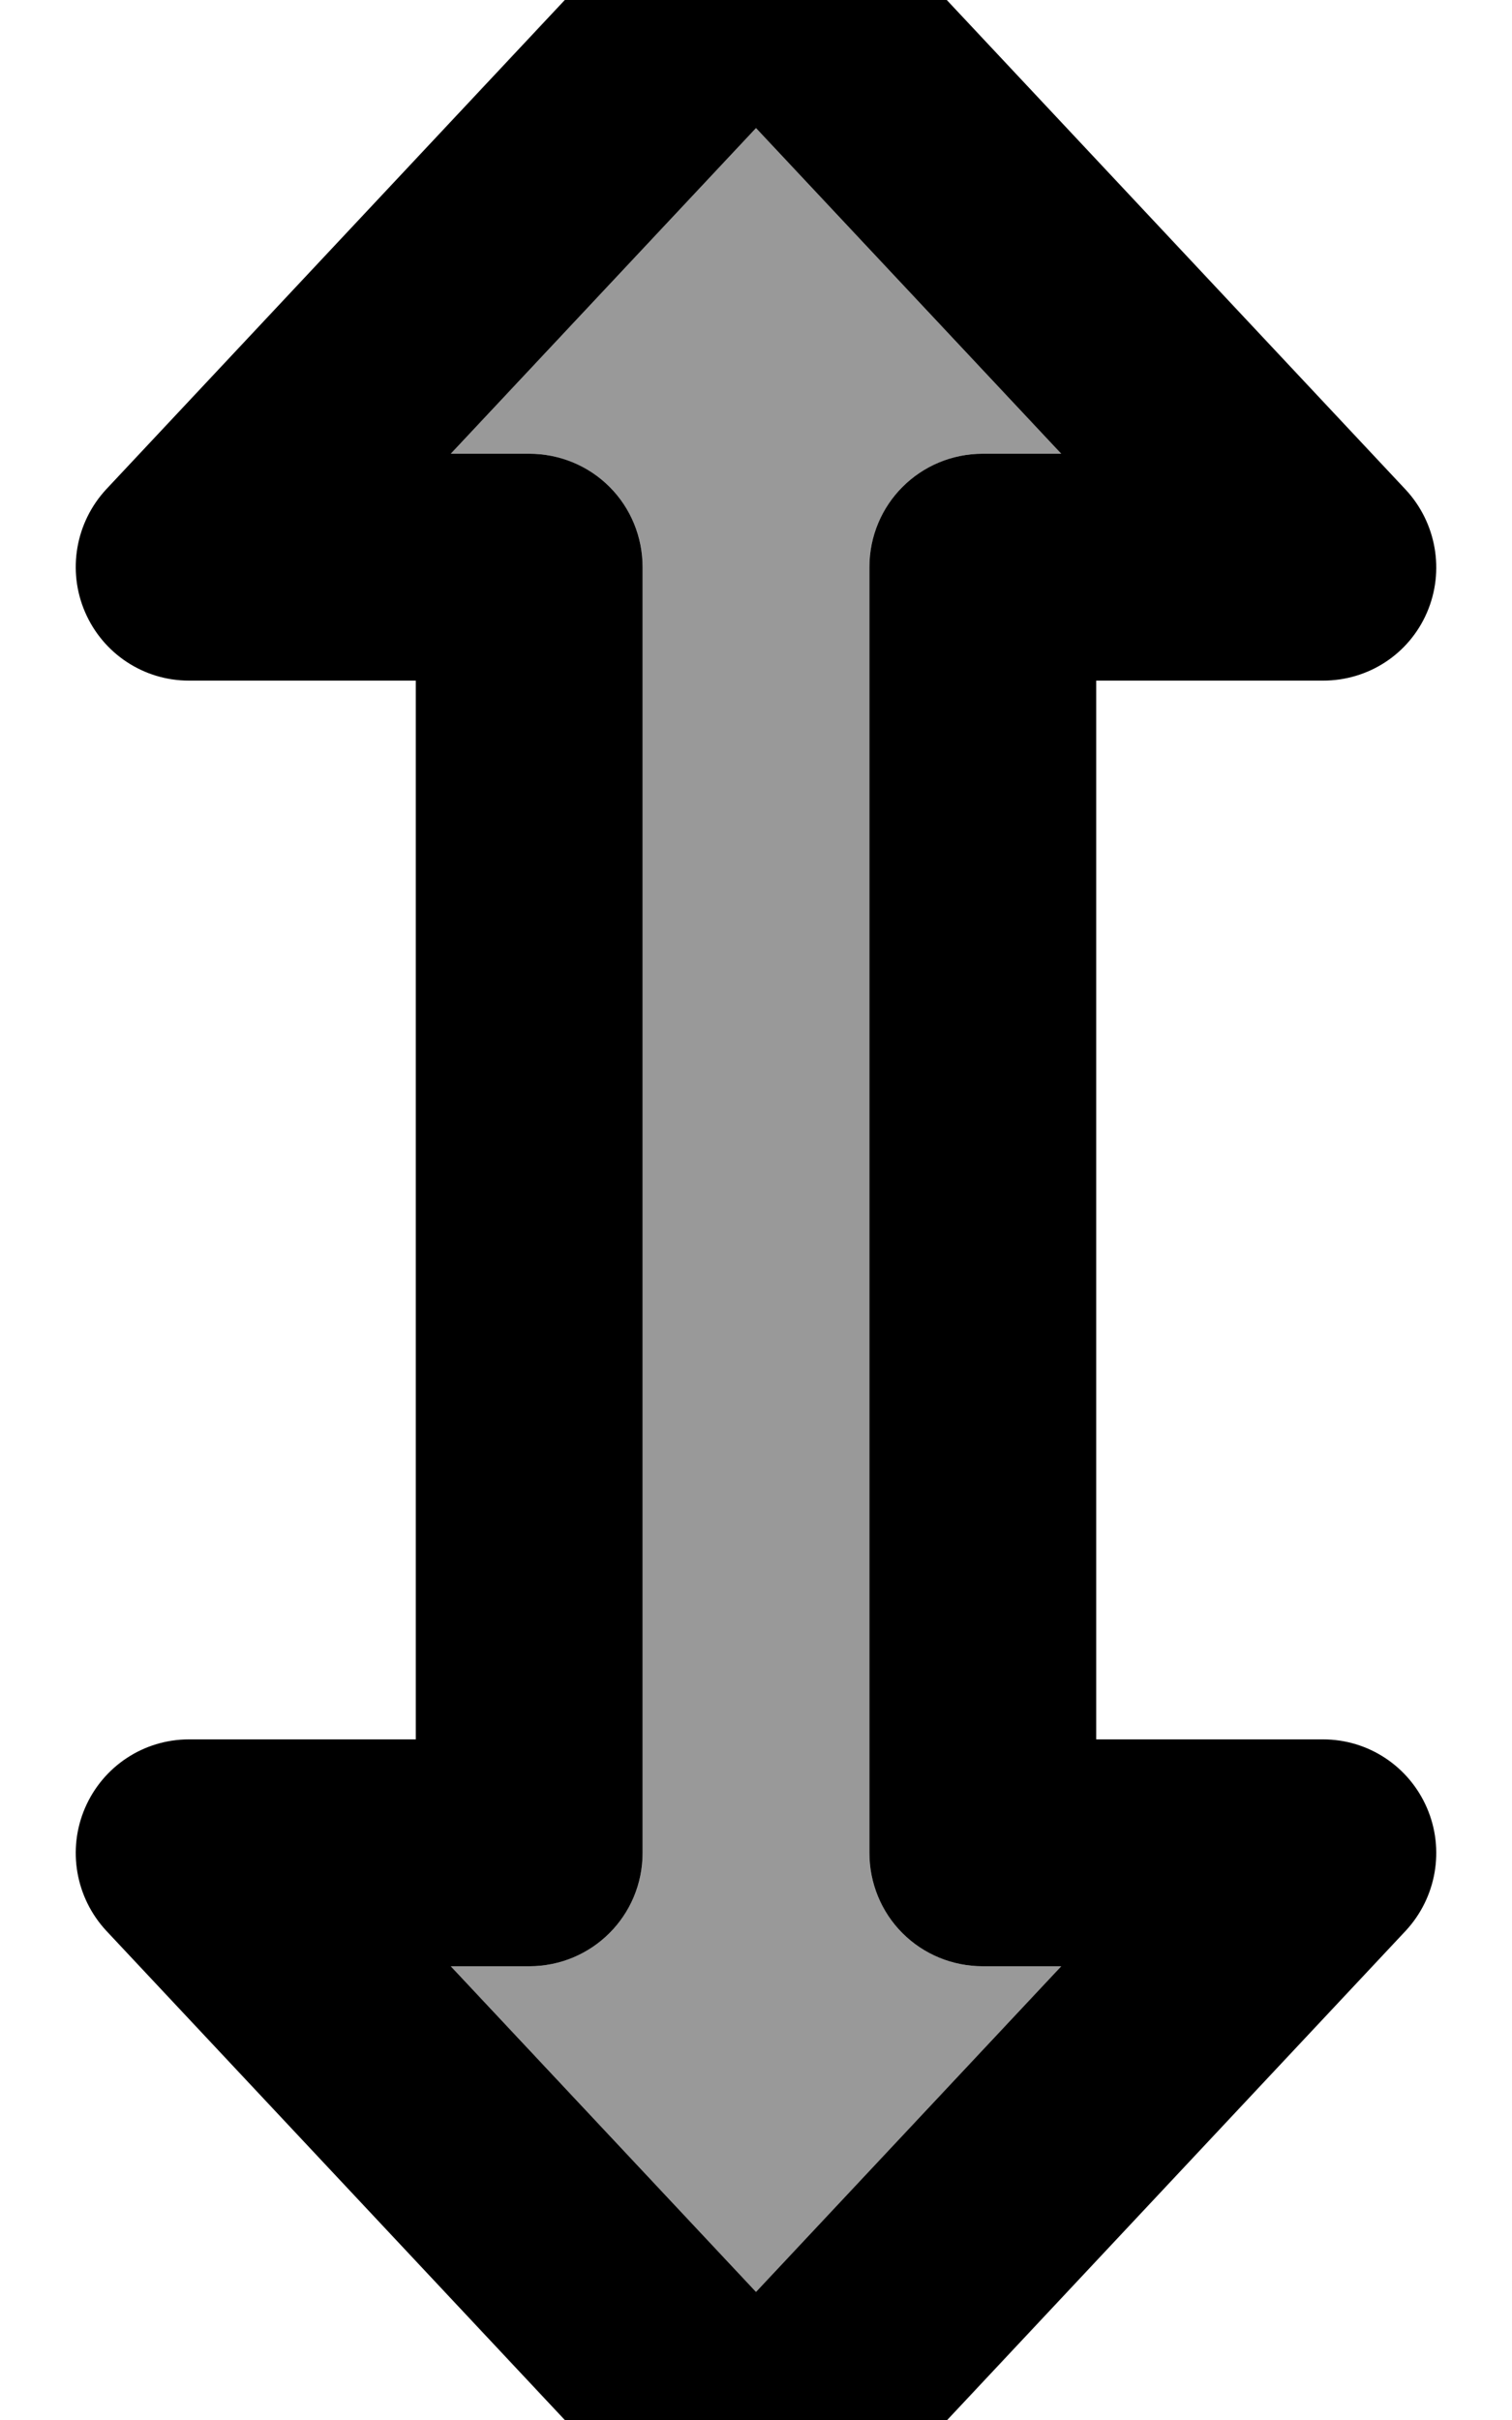 <svg xmlns="http://www.w3.org/2000/svg" viewBox="0 0 320 512"><!--! Font Awesome Pro 7.0.0 by @fontawesome - https://fontawesome.com License - https://fontawesome.com/license (Commercial License) Copyright 2025 Fonticons, Inc. --><path opacity=".4" fill="currentColor" d="M95.4 96L112 96c6.4 0 12.5 2.5 17 7s7 10.6 7 17l0 272c0 13.3-10.7 24-24 24l-16.6 0 64.6 68.9 64.6-68.9-16.6 0c-6.4 0-12.5-2.5-17-7s-7-10.6-7-17l0-272c0-13.3 10.7-24 24-24L224.6 96 160 27.1 95.4 96z"/><path fill="currentColor" d="M302 382.5c3.8 8.8 2 19-4.5 26l-120 128c-4.5 4.8-10.9 7.6-17.5 7.6s-13-2.7-17.5-7.6l-120-128c-6.5-7-8.3-17.2-4.5-26S30.4 368 40 368l48 0 0-224-48 0c-9.6 0-18.2-5.7-22-14.5s-2-19 4.5-26l120-128C147-29.3 153.4-32 160-32s13 2.7 17.5 7.6l120 128c6.5 7 8.3 17.2 4.5 26S289.6 144 280 144l-48 0 0 224 48 0c9.6 0 18.2 5.7 22 14.5zM224.6 416L208 416c-6.4 0-12.5-2.5-17-7s-7-10.6-7-17l0-272c0-13.3 10.7-24 24-24L224.6 96 160 27.1 95.4 96 112 96c6.4 0 12.5 2.5 17 7s7 10.6 7 17l0 272c0 13.3-10.7 24-24 24l-16.6 0 64.6 68.9 64.6-68.9z"/></svg>